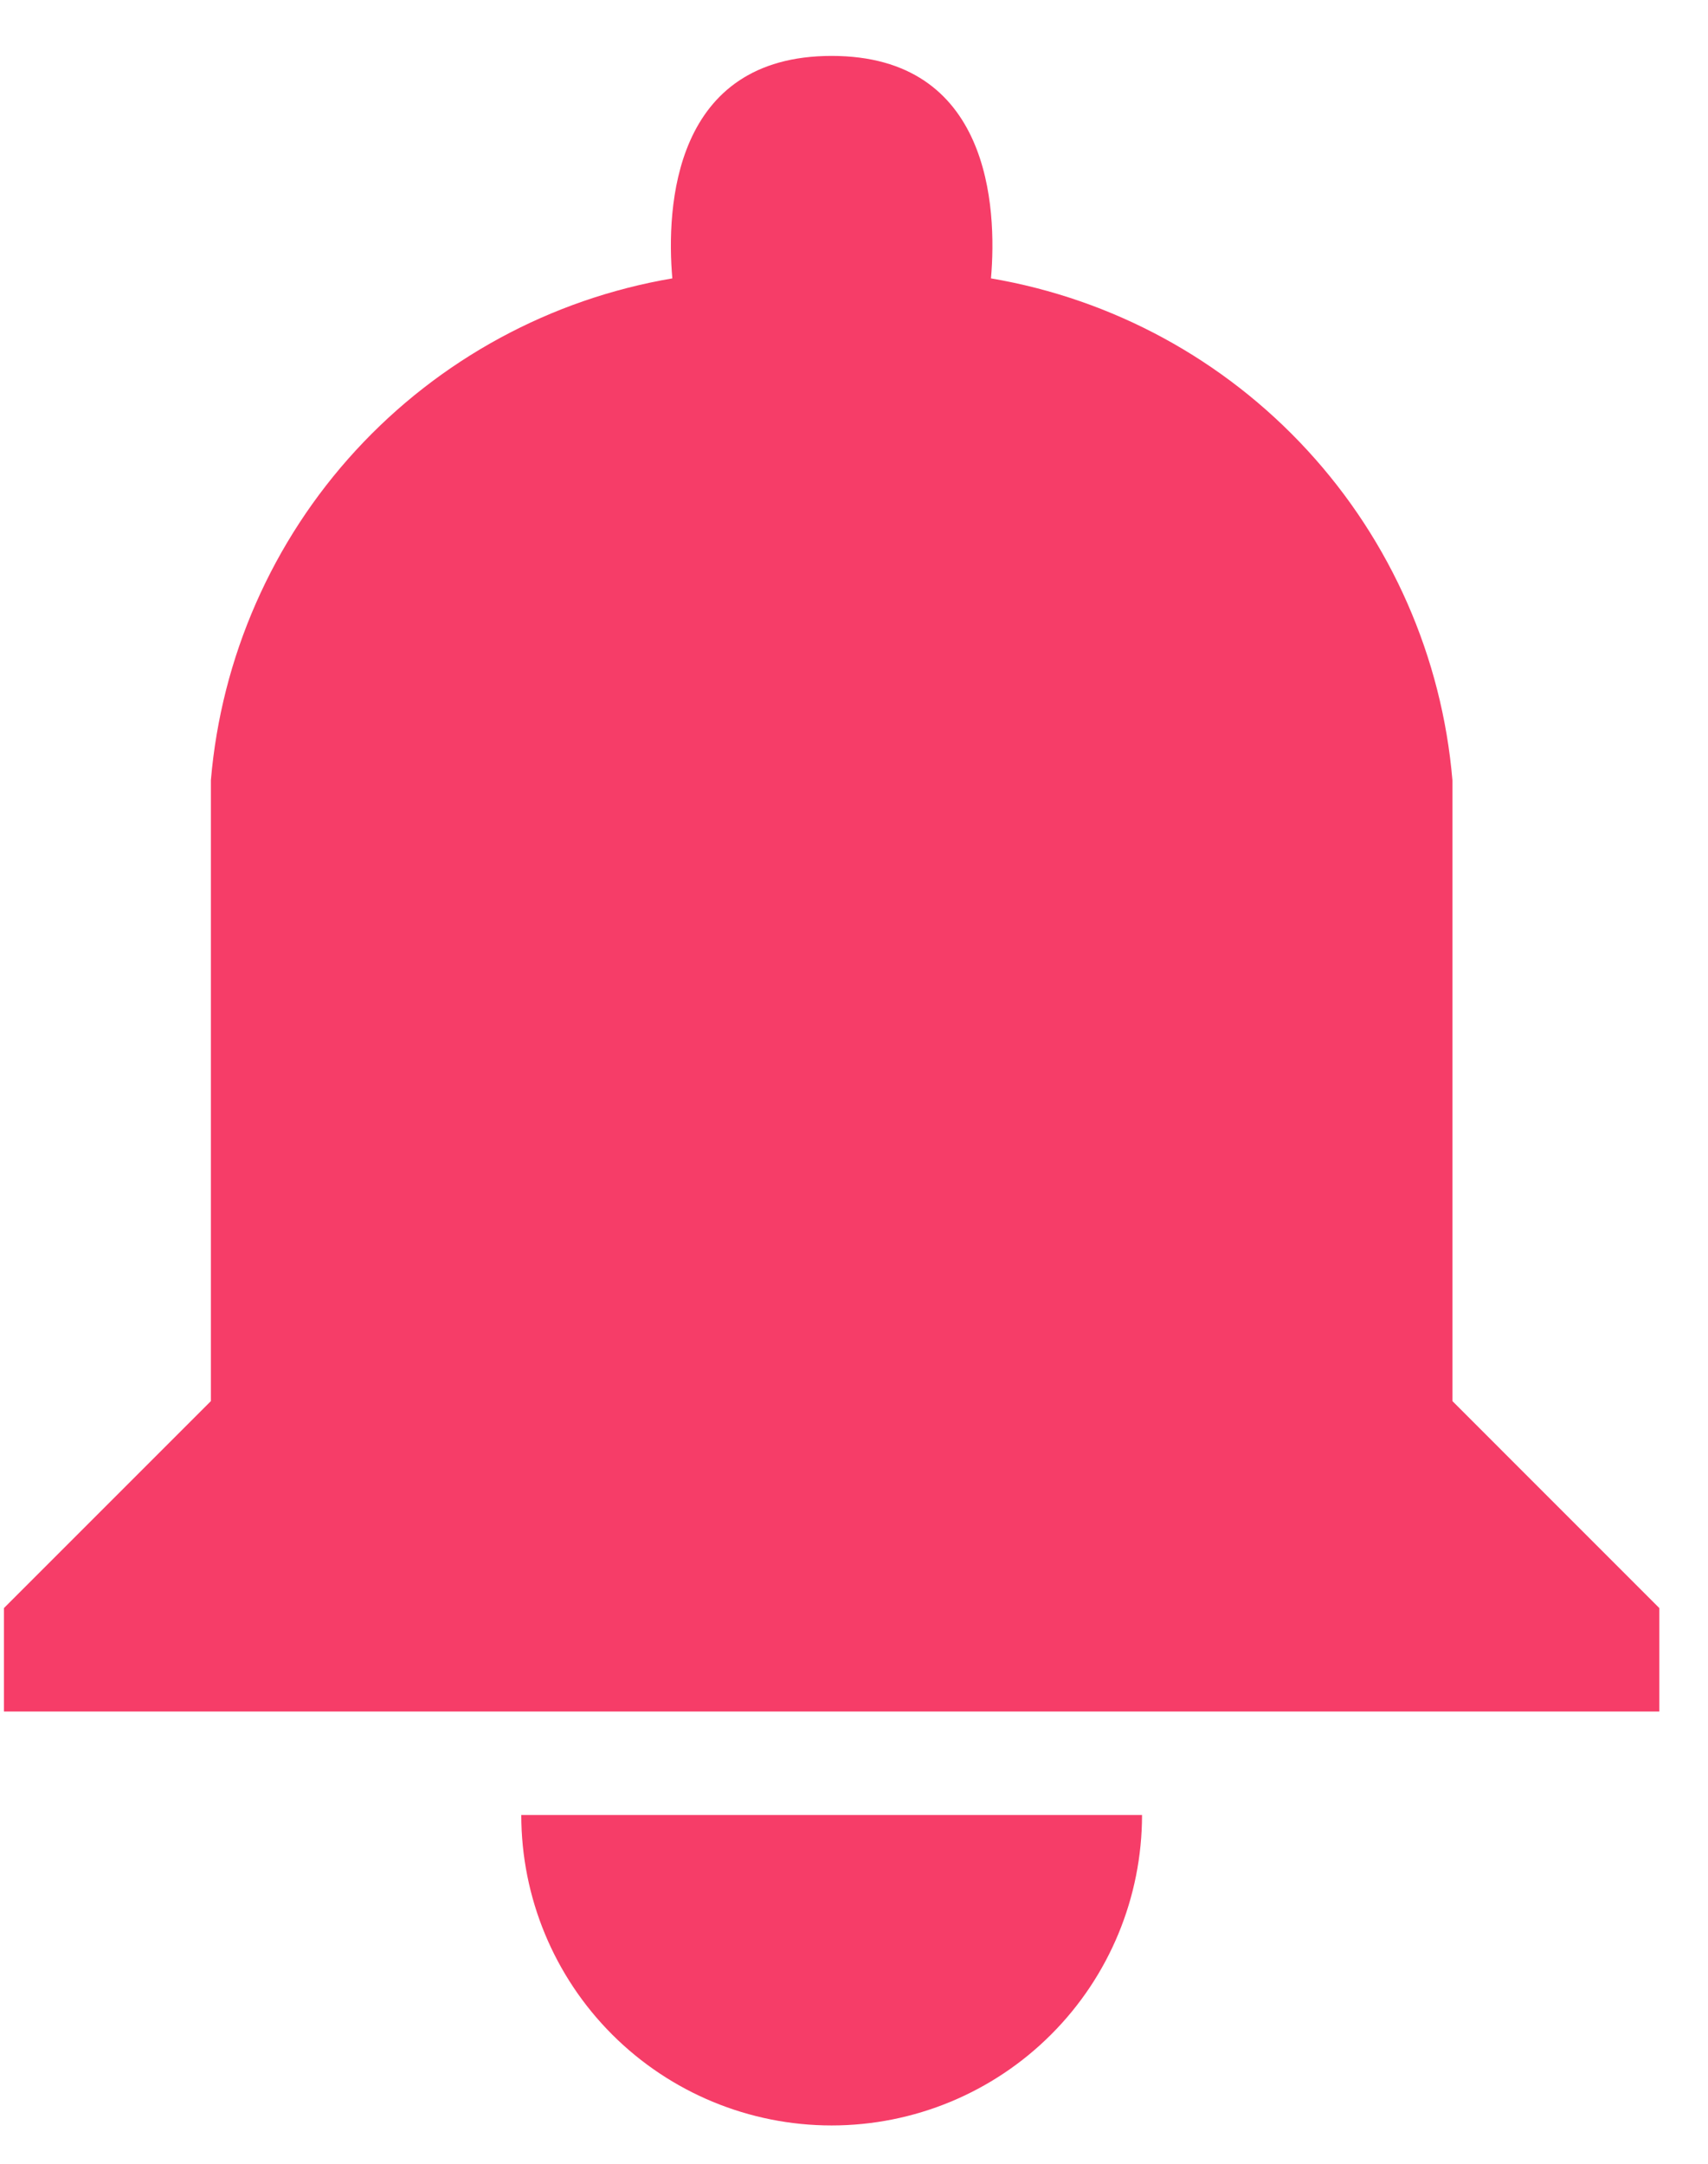 <svg width="30" height="38" viewBox="0 0 30 38" fill="none" xmlns="http://www.w3.org/2000/svg">
<path d="M25.511 13.703C25.328 11.543 24.433 9.505 22.965 7.91C21.498 6.315 19.543 5.252 17.406 4.889C17.515 3.635 17.388 0.982 14.607 0.982C11.827 0.982 11.7 3.635 11.809 4.889C9.672 5.252 7.716 6.315 6.249 7.91C4.782 9.505 3.887 11.543 3.704 13.703V24.606L0.069 28.241V30.058H29.145V28.241L25.511 24.606V13.703ZM14.607 37.327C16.053 37.327 17.44 36.753 18.462 35.73C19.485 34.708 20.059 33.321 20.059 31.875H9.156C9.156 33.321 9.73 34.708 10.752 35.73C11.775 36.753 13.161 37.327 14.607 37.327Z" fill="#F63D68"/>
</svg>
